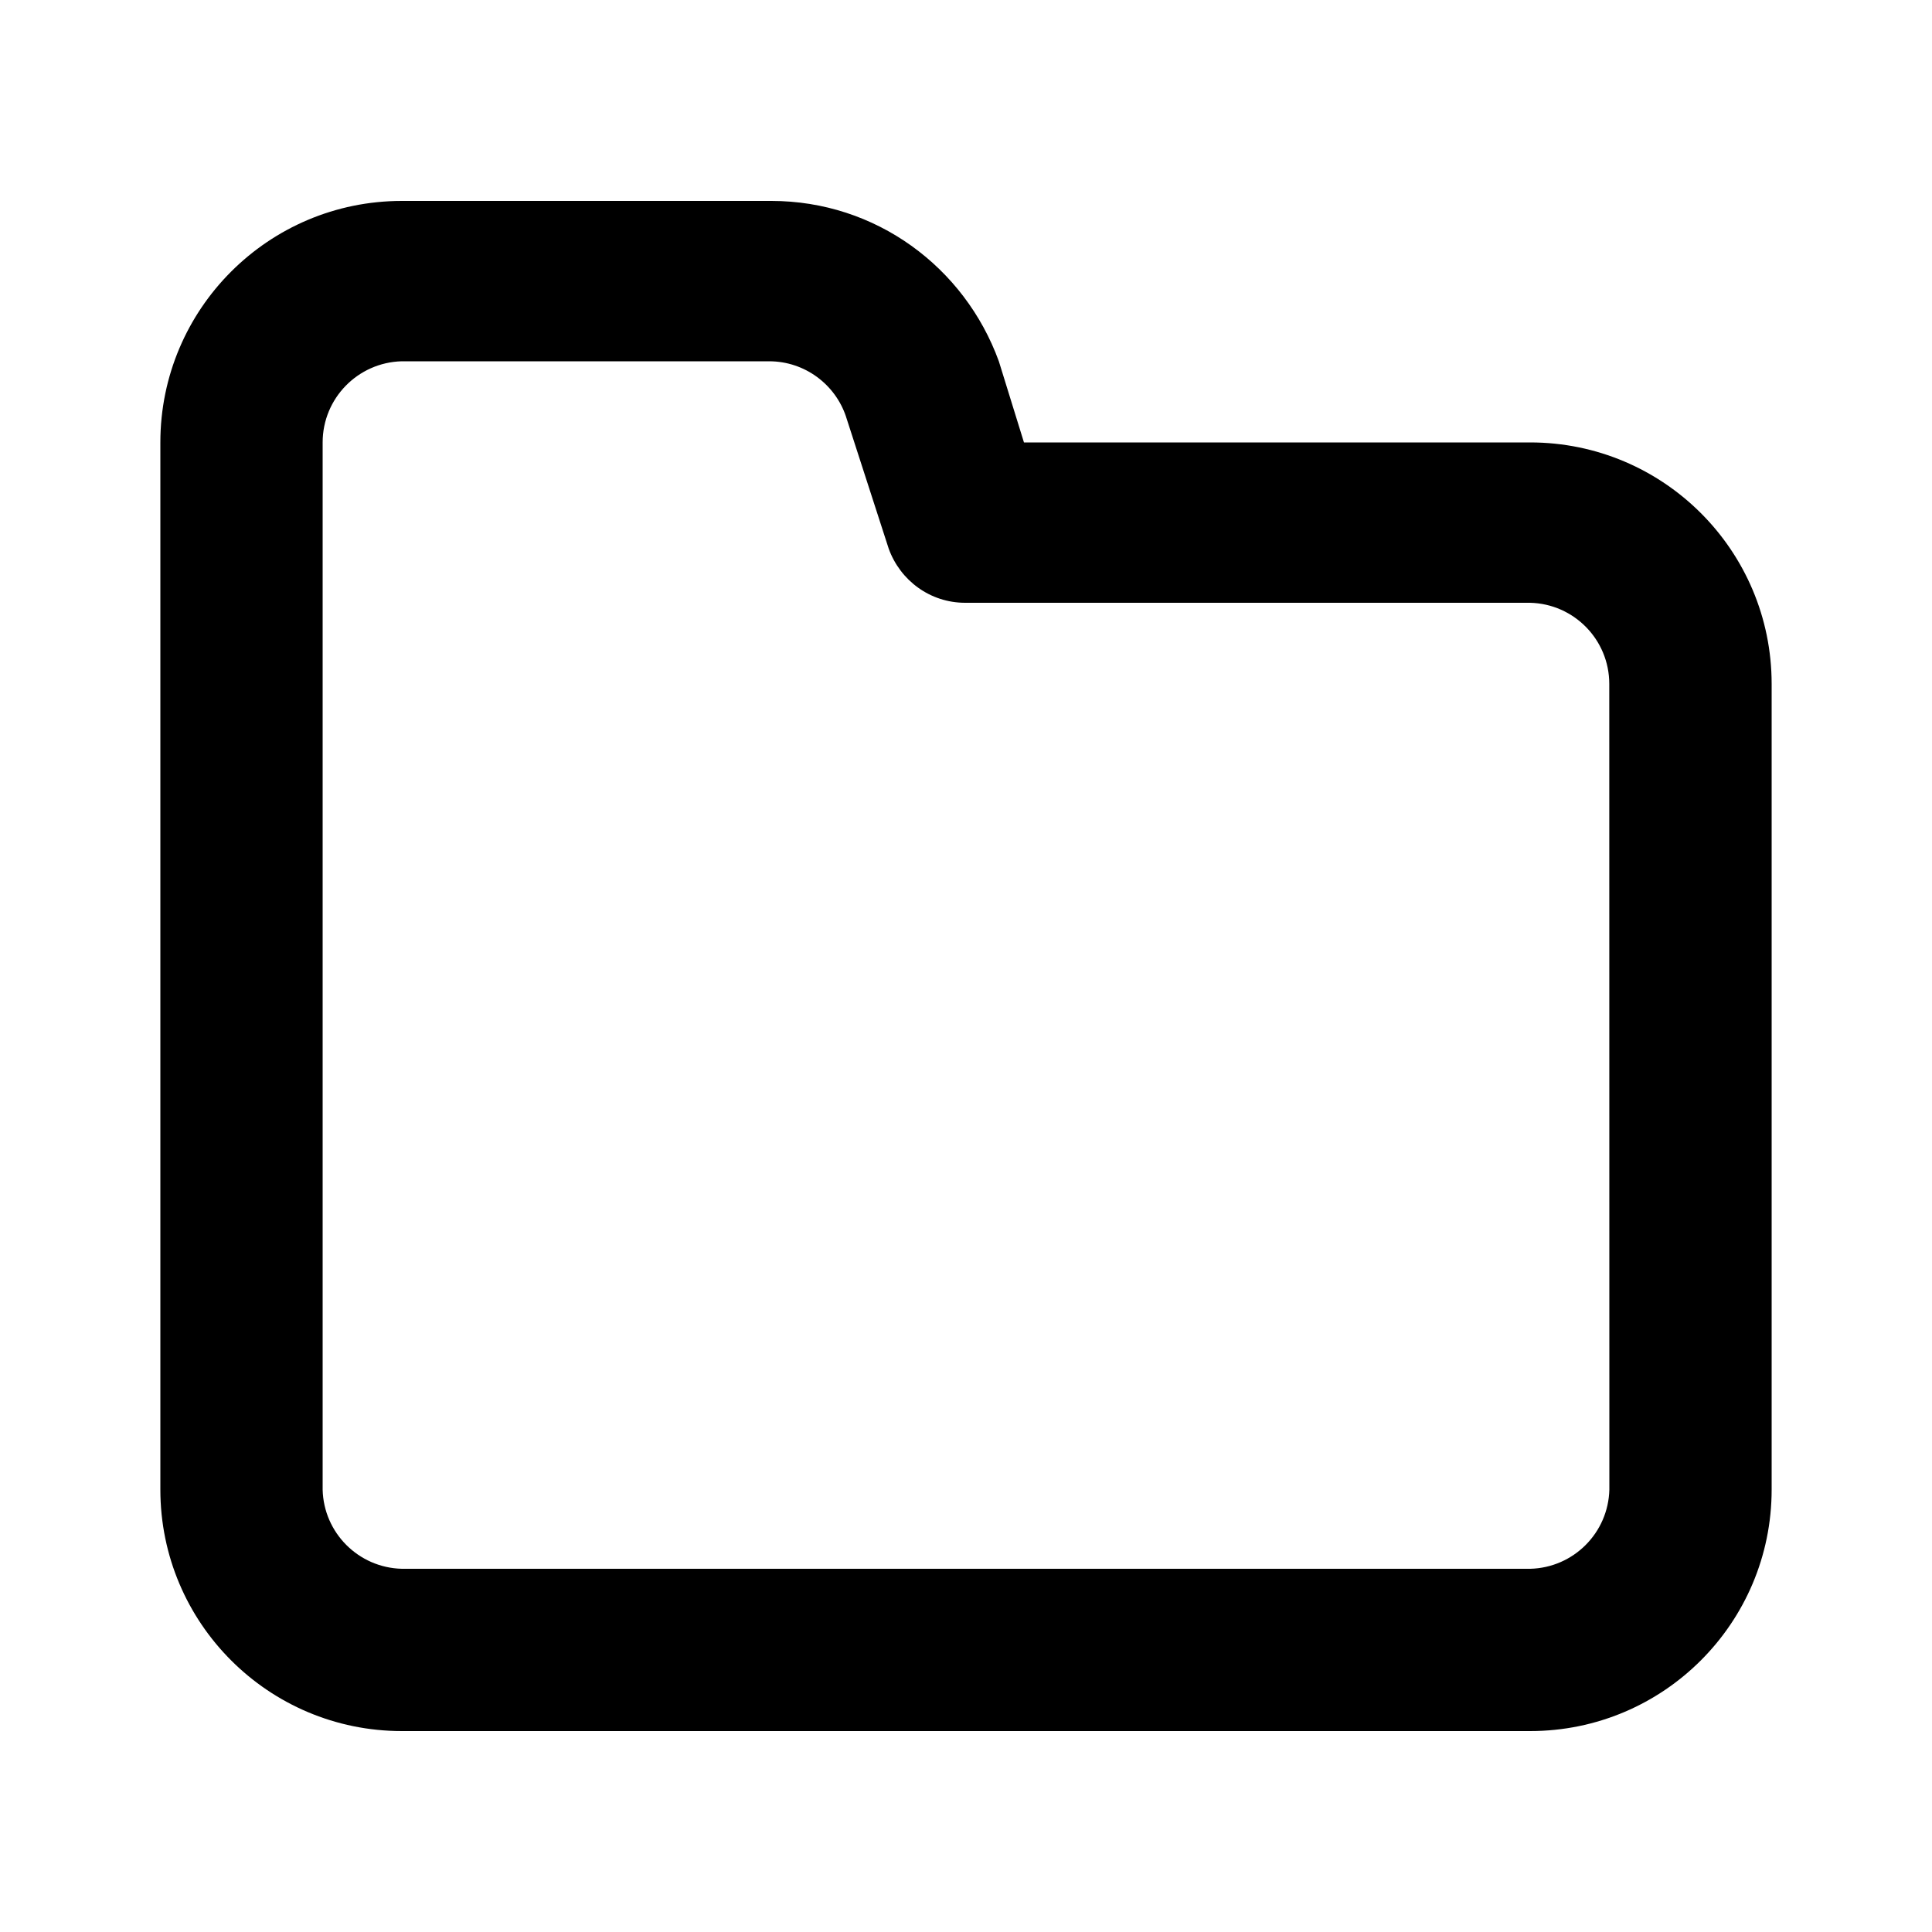 <svg xmlns="http://www.w3.org/2000/svg" width="24" height="24" viewBox="0 0 24 24">
<path d="M19.008 5.496h-6.288l-0.312-1.008c-0.426-1.171-1.53-1.992-2.826-1.992-0.011 0-0.021 0-0.032 0l0.002-0h-4.56c-1.657 0-3 1.343-3 3v0 13.008c0 1.657 1.343 3 3 3v0h14.016c1.657 0 3-1.343 3-3v0-10.008c0-1.657-1.343-3-3-3v0zM19.992 18.504c-0.013 0.538-0.446 0.971-0.983 0.984l-0.001 0h-14.016c-0.538-0.013-0.971-0.446-0.984-0.983l-0-0.001v-13.008c0-0 0-0 0-0 0-0.548 0.438-0.994 0.983-1.008l0.001-0h4.56c0 0 0.001 0 0.002 0 0.445 0 0.823 0.289 0.956 0.689l0.002 0.007 0.528 1.632c0.143 0.395 0.514 0.672 0.95 0.672 0.003 0 0.007-0 0.010-0h7.007c0.546 0.013 0.984 0.459 0.984 1.008 0 0 0 0 0 0v-0z"></path>
</svg>
